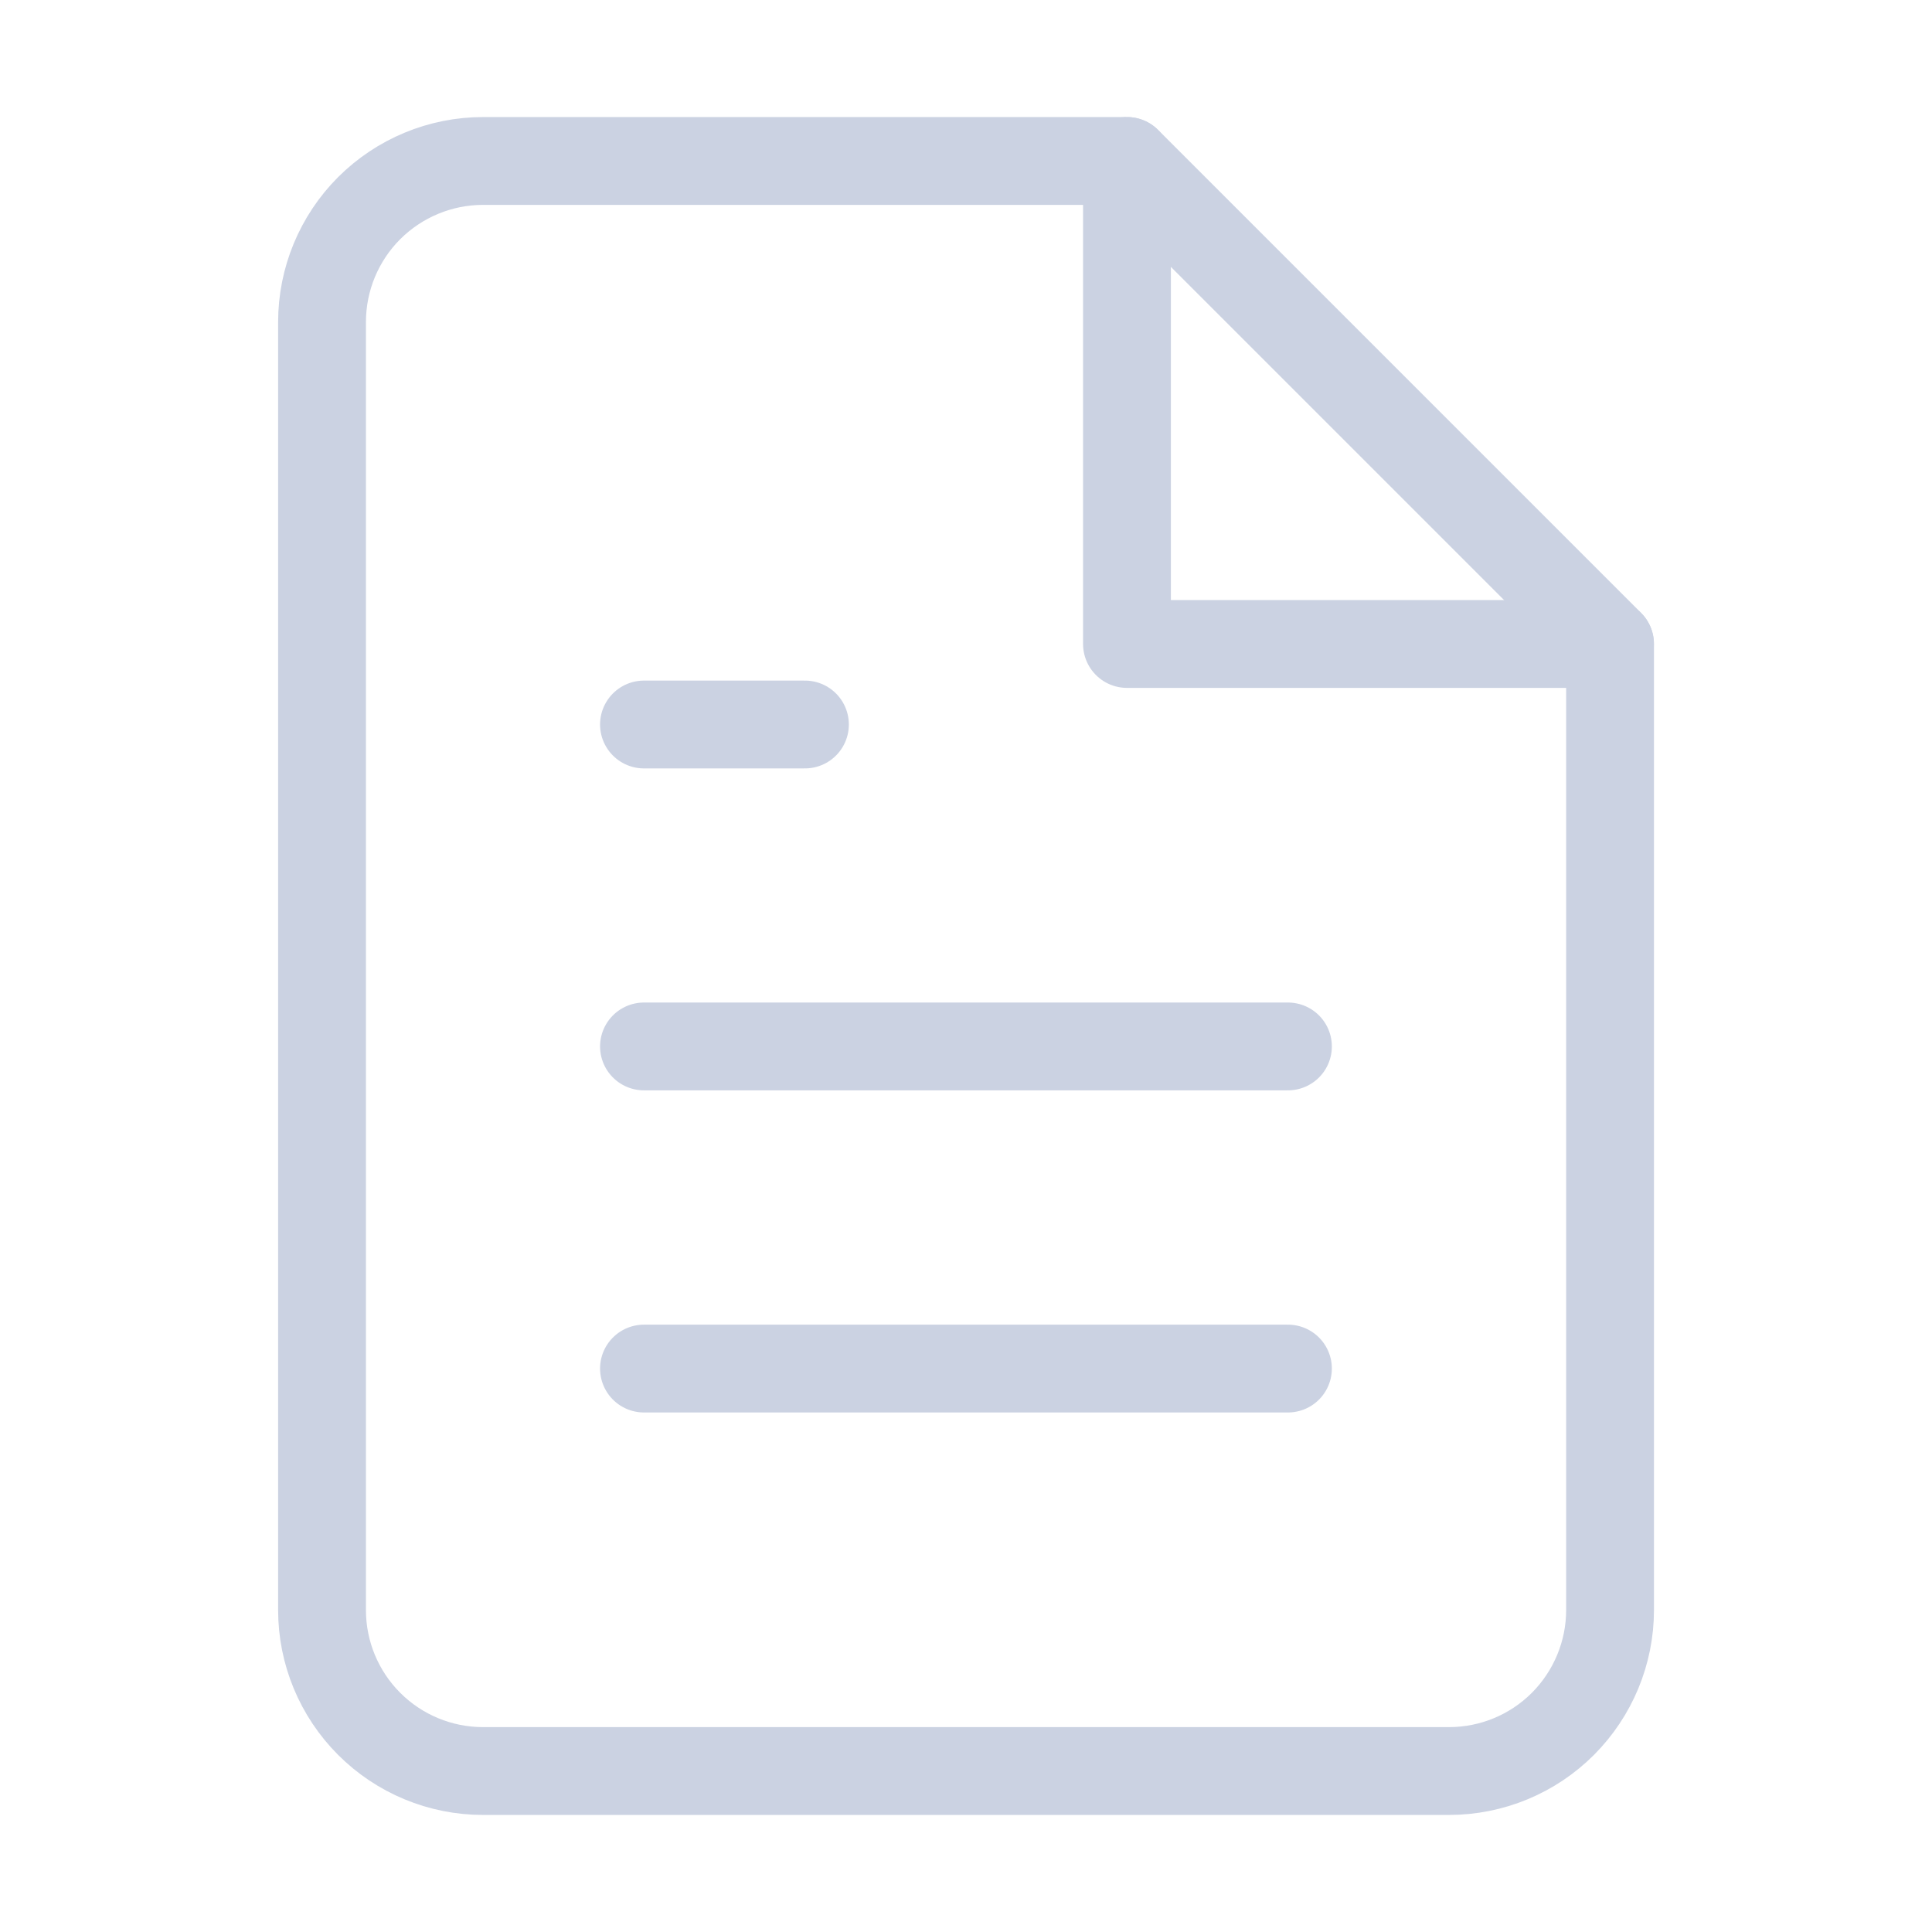 <svg width="22" height="22" viewBox="0 0 22 22" fill="none" xmlns="http://www.w3.org/2000/svg">
<path d="M12.834 1.833H5.5C5.014 1.833 4.548 2.027 4.204 2.37C3.86 2.714 3.667 3.181 3.667 3.667V18.334C3.667 18.82 3.86 19.286 4.204 19.63C4.548 19.974 5.014 20.167 5.5 20.167H16.5C16.987 20.167 17.453 19.974 17.797 19.63C18.14 19.286 18.334 18.82 18.334 18.334V7.333L12.834 1.833Z" stroke="#CBD2E2" stroke-linecap="round" stroke-linejoin="round"/>
<path d="M12.833 1.833V7.333H18.333" stroke="#CBD2E2" stroke-linecap="round" stroke-linejoin="round"/>
<path d="M14.666 11.916H7.333" stroke="#CBD2E2" stroke-linecap="round" stroke-linejoin="round"/>
<path d="M14.666 15.584H7.333" stroke="#CBD2E2" stroke-linecap="round" stroke-linejoin="round"/>
<path d="M9.166 8.25H8.25H7.333" stroke="#CBD2E2" stroke-linecap="round" stroke-linejoin="round"/>
</svg>
